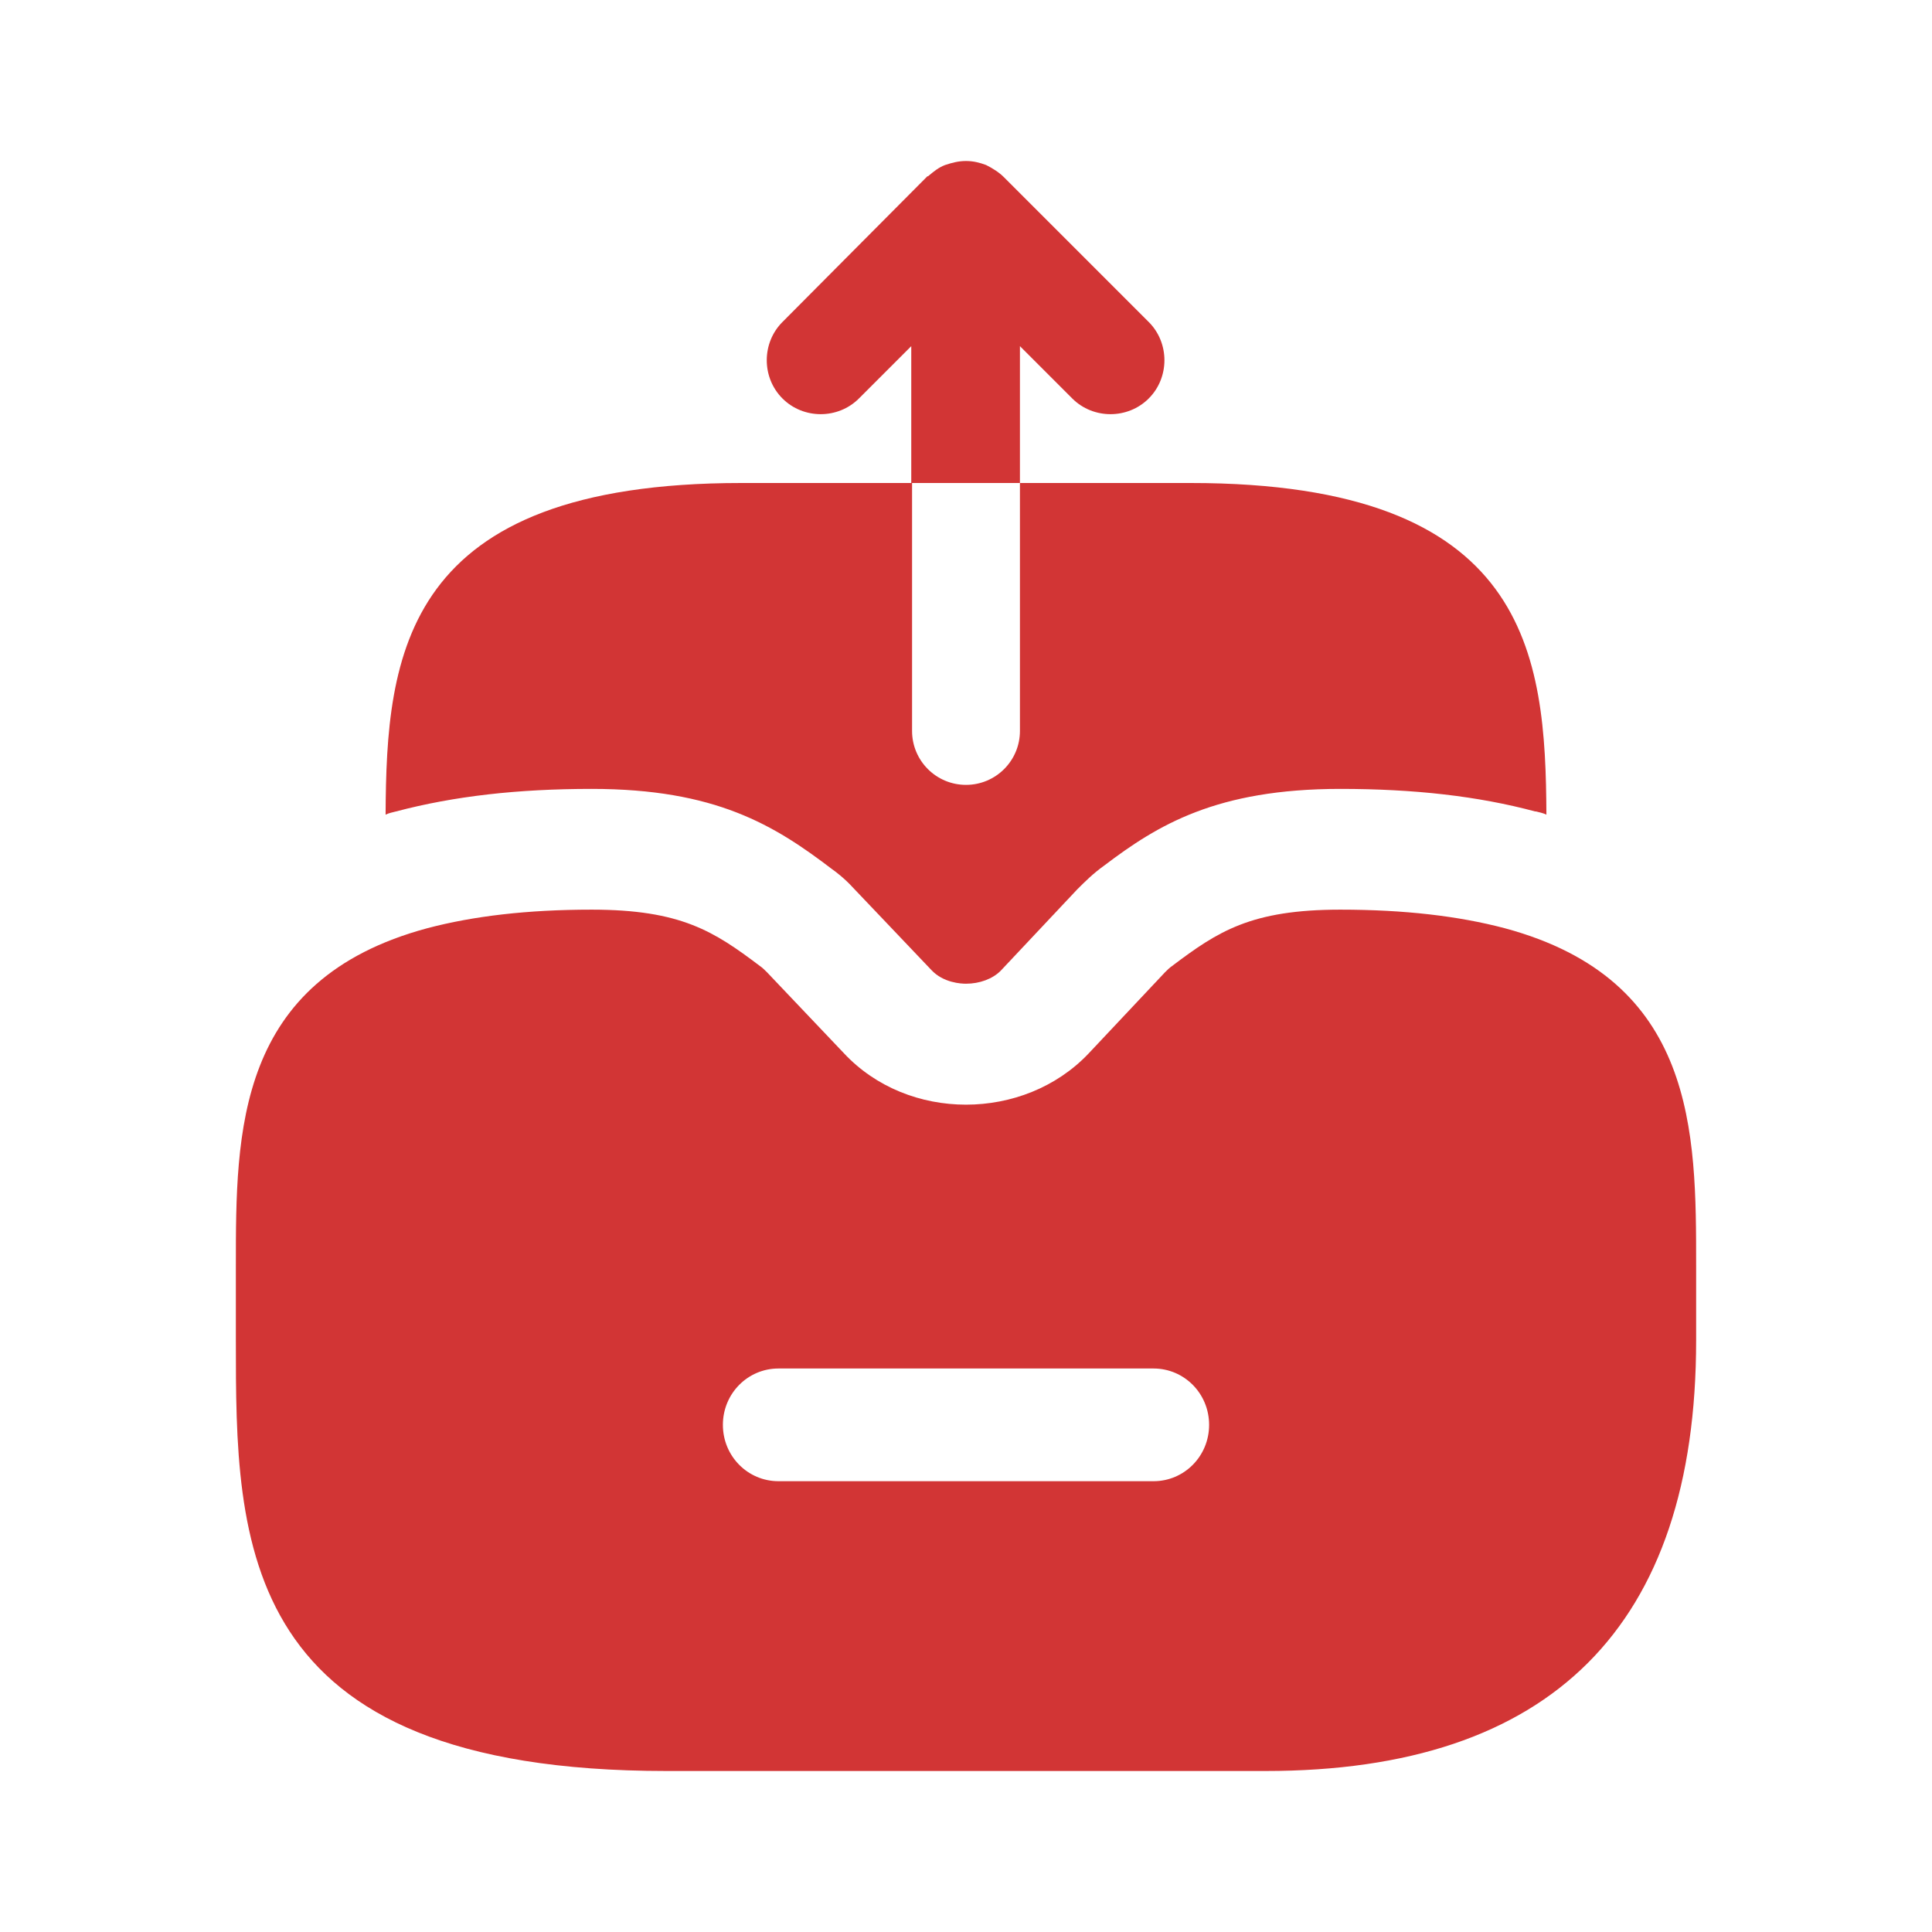 <svg width="48" height="48" viewBox="0 0 48 48" fill="none" xmlns="http://www.w3.org/2000/svg">
<path d="M37.38 23.06C36.24 22.76 34.9 22.6 33.3 22.6C31.08 22.6 30.26 23.14 29.12 24C29.06 24.04 29 24.1 28.94 24.16L27.04 26.18C25.44 27.86 22.56 27.88 20.96 26.16L19.06 24.16C19 24.1 18.94 24.04 18.88 24C17.74 23.14 16.92 22.6 14.7 22.6C13.1 22.6 11.76 22.76 10.62 23.06C5.86 24.34 5.86 28.12 5.86 31.44V33.3C5.86 38.32 5.86 44 16.56 44H31.44C38.54 44 42.14 40.4 42.14 33.3V31.44C42.14 28.12 42.14 24.34 37.38 23.06ZM28.66 36.8H19.34C18.58 36.8 17.96 36.18 17.96 35.4C17.96 34.62 18.58 34 19.34 34H28.66C29.42 34 30.04 34.62 30.04 35.4C30.04 36.18 29.42 36.8 28.66 36.8Z" fill="#D23535"/>
<path d="M25.34 8.6L26.64 9.9C27.16 10.42 28.02 10.42 28.54 9.9C29.06 9.38 29.06 8.52 28.54 8L24.94 4.4C24.82 4.28 24.66 4.18 24.5 4.1C24.34 4.04 24.18 4 24 4C23.82 4 23.66 4.04 23.48 4.1C23.32 4.16 23.2 4.26 23.08 4.36C23.06 4.38 23.06 4.38 23.04 4.38L19.44 8C18.92 8.52 18.92 9.38 19.44 9.9C19.96 10.42 20.82 10.42 21.34 9.9L22.64 8.6V12H25.34V8.6Z" fill="#D23535"/>
<path d="M38.42 20.24C38.34 20.2 38.24 20.18 38.16 20.16H38.14C36.72 19.78 35.14 19.6 33.3 19.6C30.22 19.6 28.76 20.5 27.44 21.5C27.16 21.7 26.96 21.9 26.76 22.1L24.86 24.12C24.66 24.32 24.34 24.44 24 24.44C23.88 24.44 23.44 24.42 23.14 24.1L21.18 22.04C20.98 21.82 20.74 21.64 20.68 21.6C19.24 20.5 17.78 19.6 14.7 19.6C12.86 19.6 11.28 19.78 9.84 20.16C9.76 20.18 9.66 20.2 9.58 20.24C9.6 16.26 10 12 18.42 12H22.66V18.16C22.66 18.9 23.26 19.5 24 19.5C24.74 19.5 25.34 18.9 25.34 18.16V12H29.58C38 12 38.4 16.26 38.42 20.24Z" fill="#D23535"/>
</svg>
